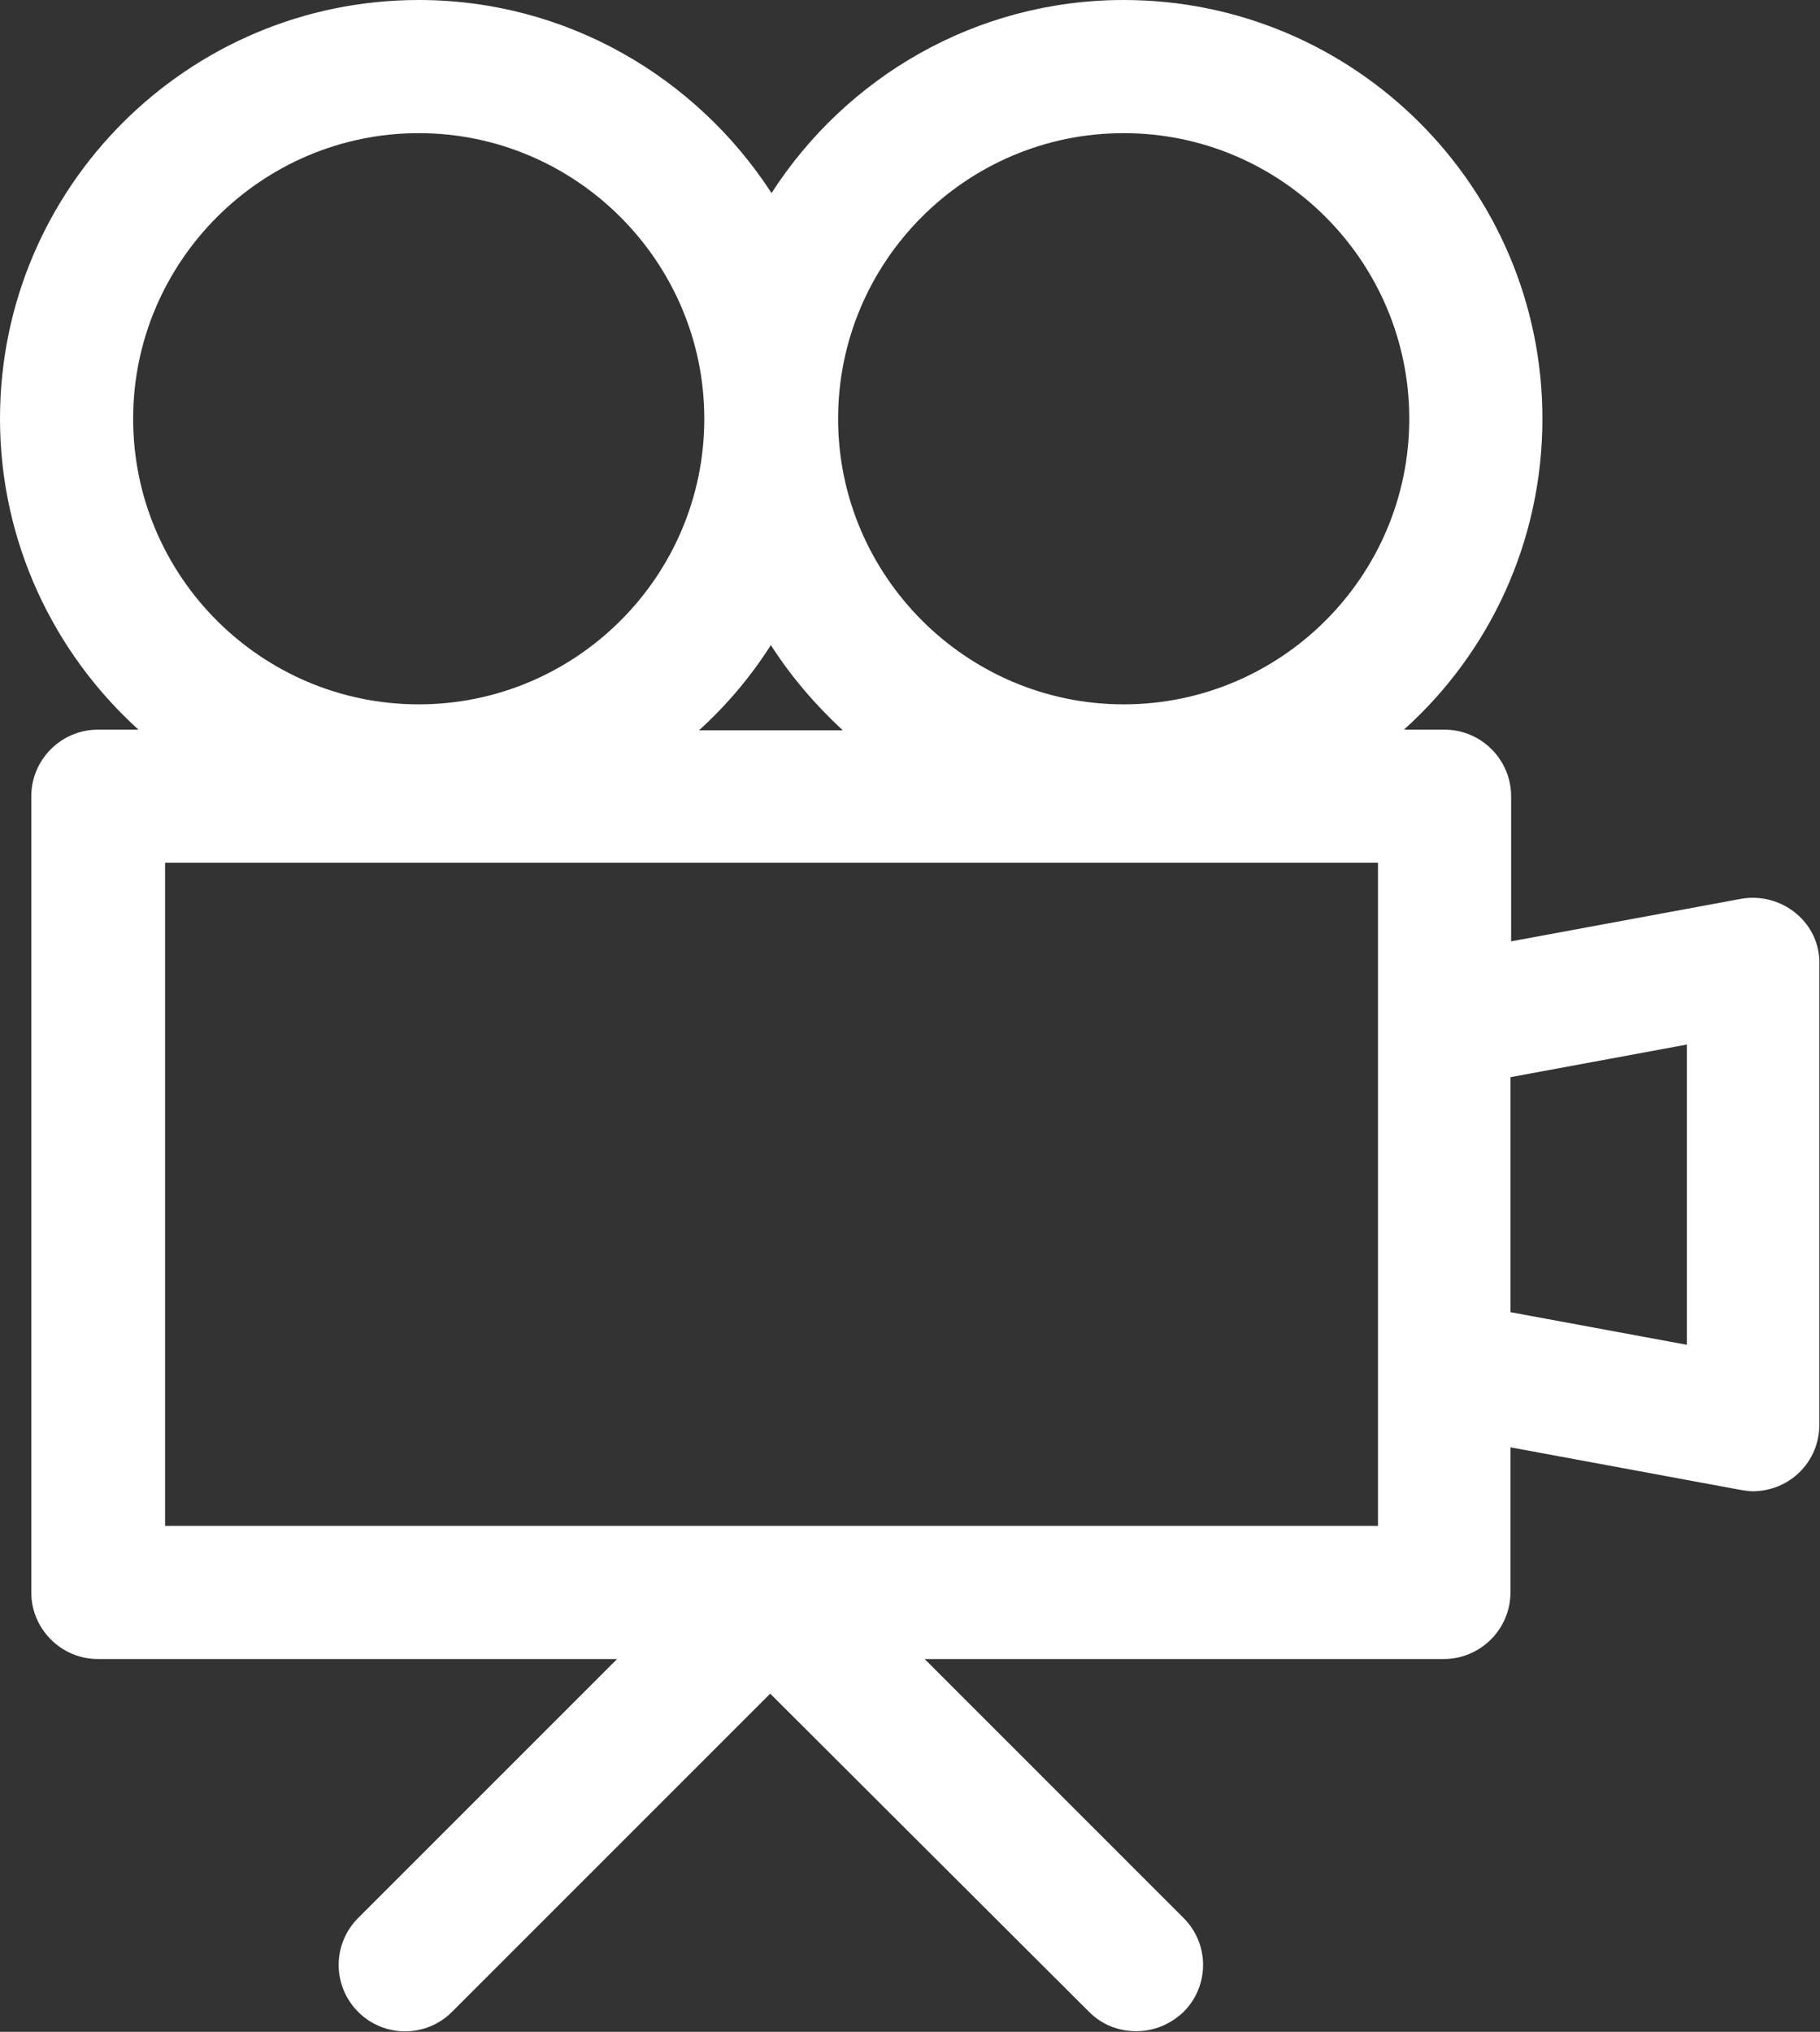 <svg id="Layer_1" xmlns="http://www.w3.org/2000/svg" xmlns:xlink="http://www.w3.org/1999/xlink" viewBox="0 0 273.4 305.2"><rect x="0" y="0" width="273.4" height="305.2" fill="#333333" stroke="none"/><style>.st0{clip-path:url(#SVGID_2_);fill:#fff}</style><defs><path id="SVGID_1_" d="M0 0h273.8v306H0z"/></defs><clipPath id="SVGID_2_"><use xlink:href="#SVGID_1_" overflow="visible"/></clipPath><path class="st0" d="M269.8 137.2c-2.3-1.9-5.3-2.7-8.2-2.2l-34.6 6.4v-21.8c0-5.5-4.5-10-10-10h-6.1c12.8-11.5 20.8-28.2 20.8-46.7 0-34.7-28.2-62.9-62.9-62.9-22.2 0-41.7 11.6-52.9 29-11.3-17.4-30.8-29-53-29C28.2 0 0 28.2 0 62.9c0 18.5 8.1 35.2 20.8 46.7h-6.1c-5.5 0-10 4.5-10 10v119.6c0 5.5 4.5 10 10 10h78l-38.9 38.9c-3.9 3.9-3.9 10.2 0 14.1 3.9 3.9 10.2 3.9 14.1 0l47.8-47.8 47.9 47.8c2 2 4.5 2.9 7.1 2.9 2.6 0 5.1-1 7.1-2.9 3.9-3.9 3.9-10.2 0-14.1l-38.9-38.9h78c5.5 0 10-4.5 10-10v-21.8l34.6 6.4c.6.1 1.2.2 1.8.2 2.3 0 4.6-.8 6.4-2.3 2.3-1.9 3.6-4.7 3.6-7.7v-69.1c.1-3-1.2-5.8-3.5-7.7zM168.8 20c23.7 0 42.9 19.3 42.9 42.9 0 23.7-19.3 42.9-42.9 42.9s-42.9-19.3-42.9-42.9S145.1 20 168.8 20zm-53 76.9c3 4.7 6.7 9 10.8 12.8H105c4.2-3.8 7.8-8.1 10.8-12.8zM20 62.9C20 39.3 39.3 20 62.9 20s42.9 19.3 42.9 42.9c0 23.7-19.3 42.9-42.9 42.9S20 86.6 20 62.9zm186.9 166.3H24.8v-99.6H207v99.6zm46.5-27.2l-26.5-4.9v-35.3l26.5-4.9V202zm0 0"/></svg>